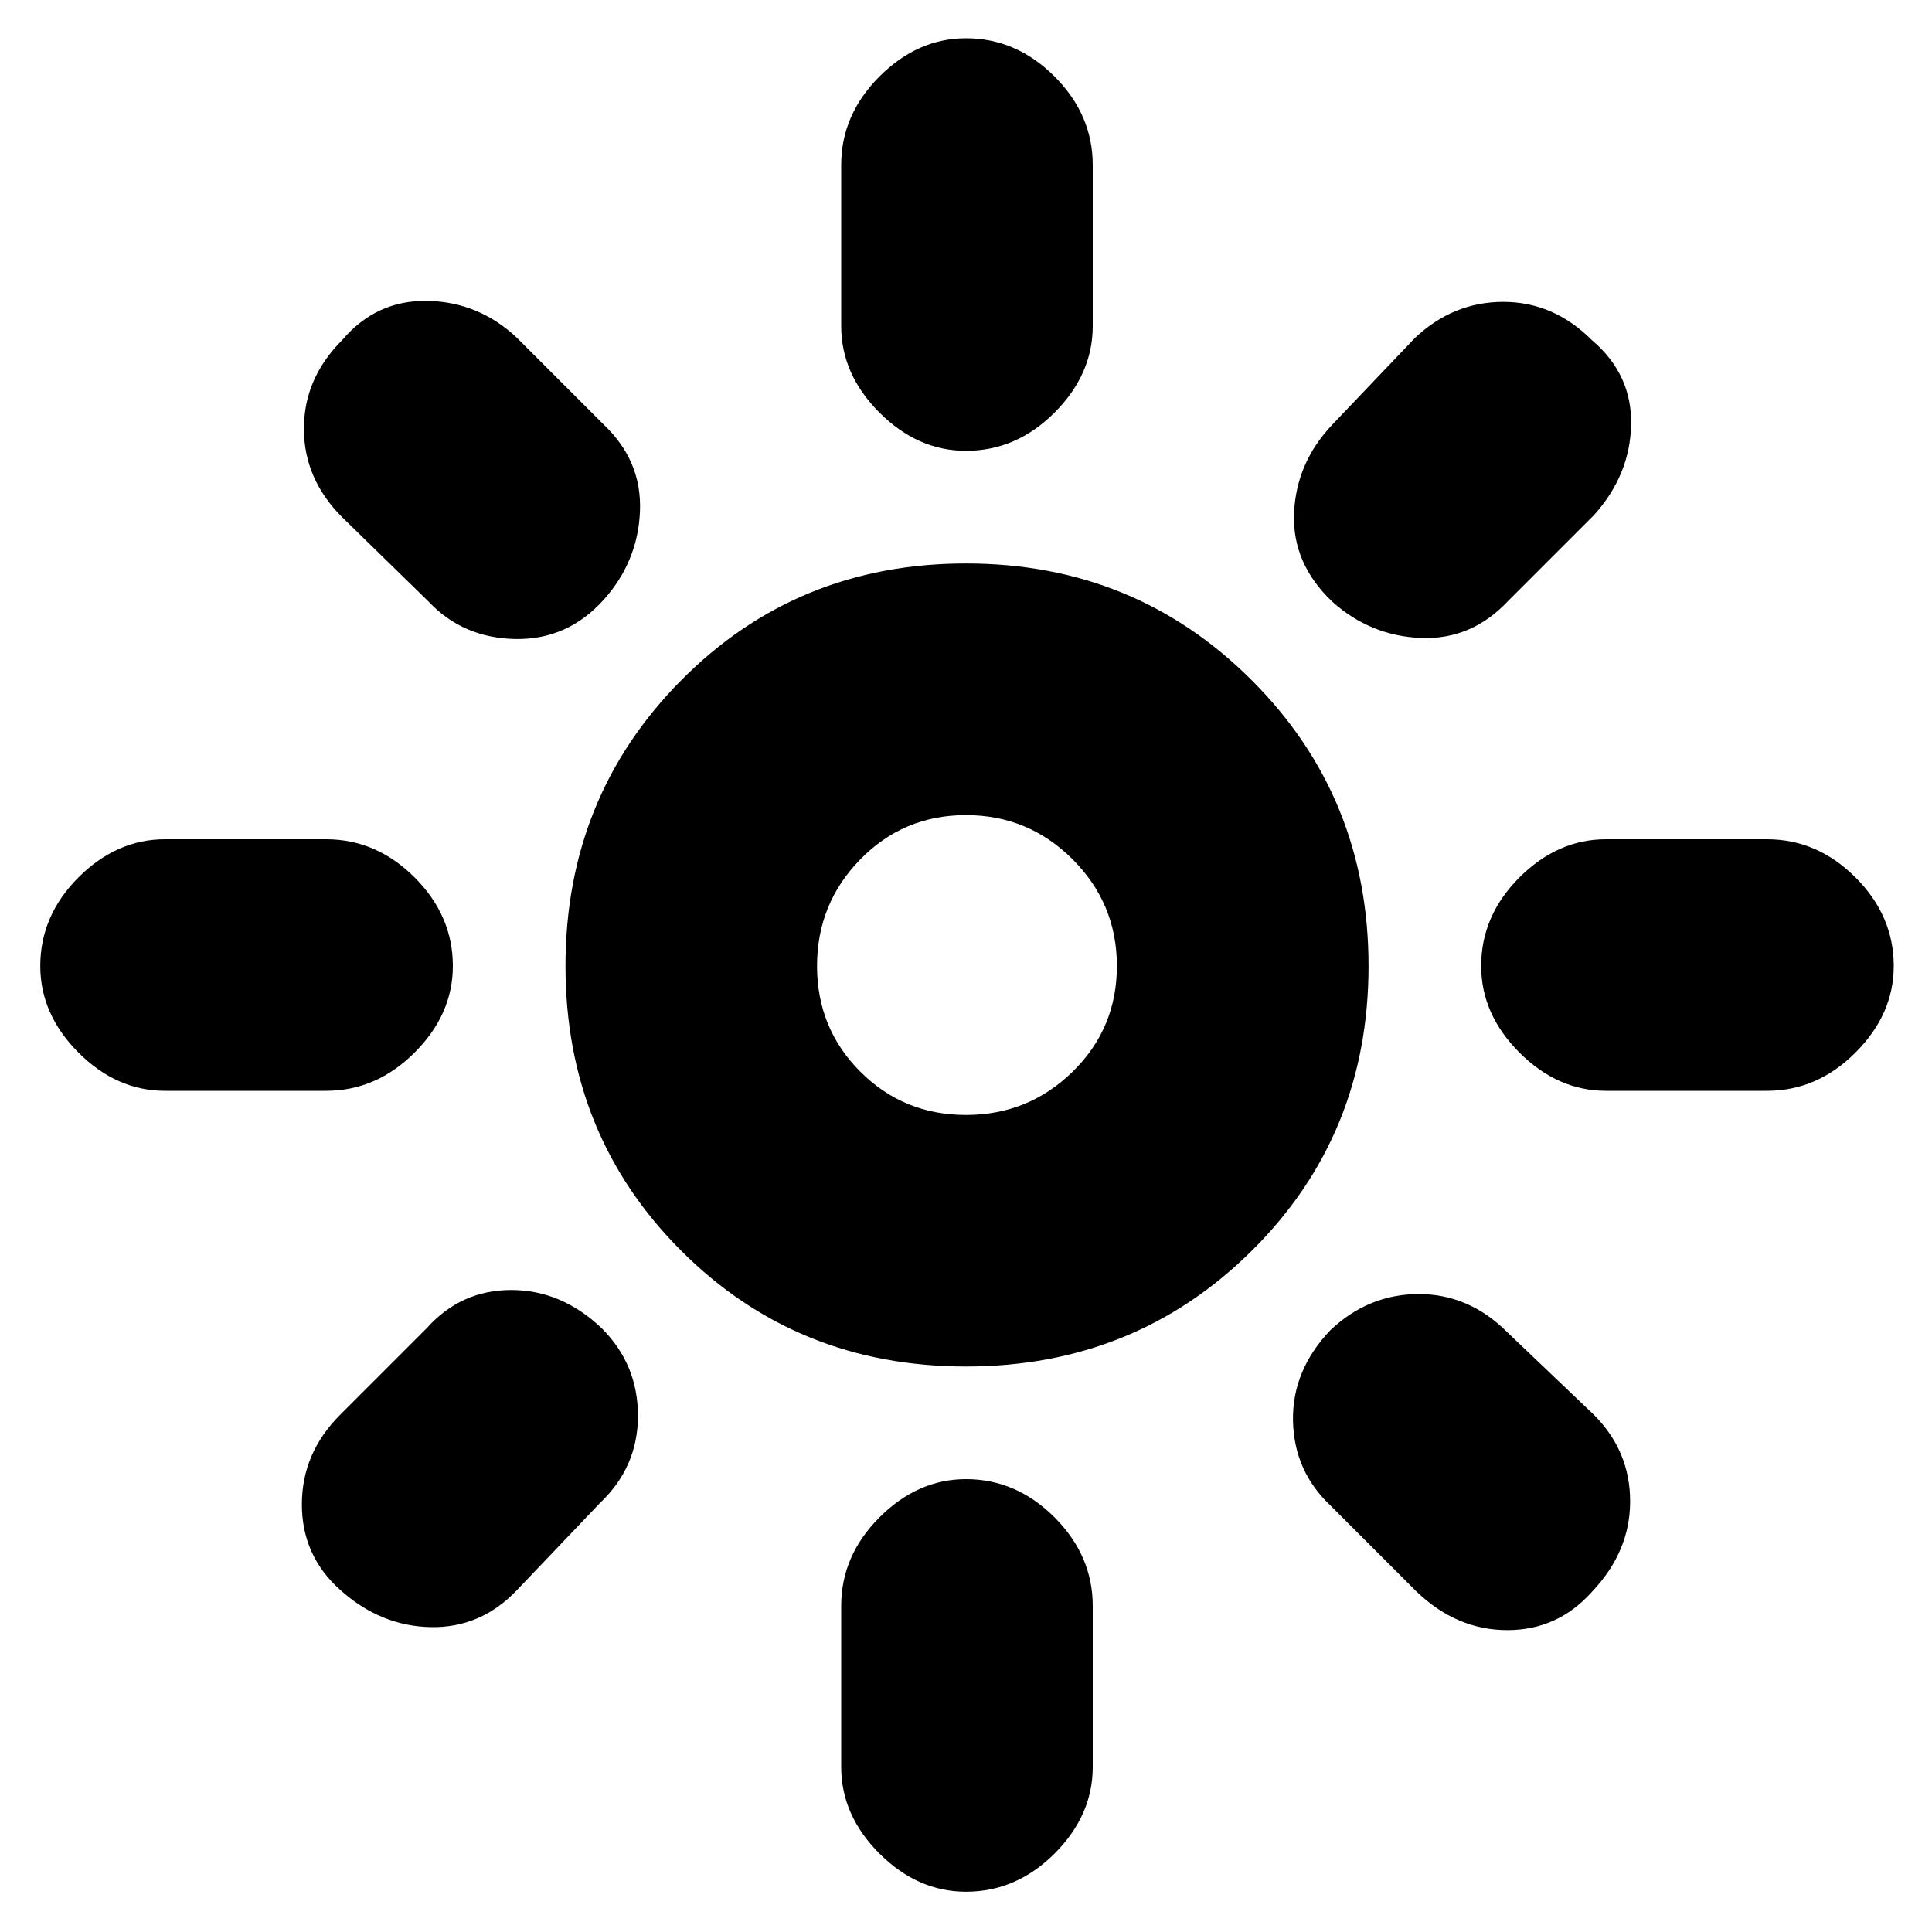 <svg xmlns="http://www.w3.org/2000/svg" height="20" width="20"><path d="M10 11.542q.646 0 1.104-.448.458-.448.458-1.094 0-.646-.458-1.104-.458-.458-1.104-.458-.646 0-1.094.458-.448.458-.448 1.104 0 .646.448 1.094.448.448 1.094.448Zm0 2.604q-1.75 0-2.948-1.198T5.854 10q0-1.75 1.198-2.958Q8.25 5.833 10 5.833t2.958 1.209Q14.167 8.25 14.167 10q0 1.75-1.209 2.948Q11.75 14.146 10 14.146Zm-8.292-2.854q-.5 0-.896-.396Q.417 10.5.417 10q0-.521.395-.917.396-.395.896-.395h1.667q.521 0 .917.395.396.396.396.917 0 .5-.396.896t-.917.396Zm14.917 0q-.5 0-.896-.396T15.333 10q0-.521.396-.917.396-.395.896-.395h1.667q.52 0 .916.395.396.396.396.917 0 .5-.396.896t-.916.396ZM10 4.667q-.5 0-.896-.396t-.396-.896V1.708q0-.52.396-.916T10 .396q.521 0 .917.396.395.396.395.916v1.667q0 .5-.395.896-.396.396-.917.396Zm0 14.916q-.5 0-.896-.395-.396-.396-.396-.896v-1.667q0-.521.396-.917t.896-.396q.521 0 .917.396.395.396.395.917v1.667q0 .5-.395.896-.396.395-.917.395ZM4.438 6.229l-.896-.875q-.396-.396-.396-.916 0-.521.396-.917.354-.417.885-.406.531.01.927.385l.896.896q.396.375.375.896-.021.52-.375.916-.375.417-.917.407-.541-.011-.895-.386Zm10.229 10.25-.896-.896q-.375-.354-.386-.875-.01-.52.386-.937.396-.375.917-.375.52 0 .916.396l.896.854q.375.375.375.896 0 .52-.396.937-.354.396-.875.396t-.937-.396Zm-.875-10.25q-.417-.396-.396-.916.021-.521.396-.917l.854-.896q.396-.375.916-.375.521 0 .917.396.417.354.406.875-.01.521-.385.937l-.896.896q-.375.396-.896.375-.52-.021-.916-.375ZM3.521 16.458q-.396-.354-.396-.885t.396-.927l.896-.896q.354-.396.875-.396.52 0 .937.396.375.375.375.906 0 .532-.396.906l-.854.896q-.375.396-.896.386-.52-.011-.937-.386ZM10 10Z"/></svg>